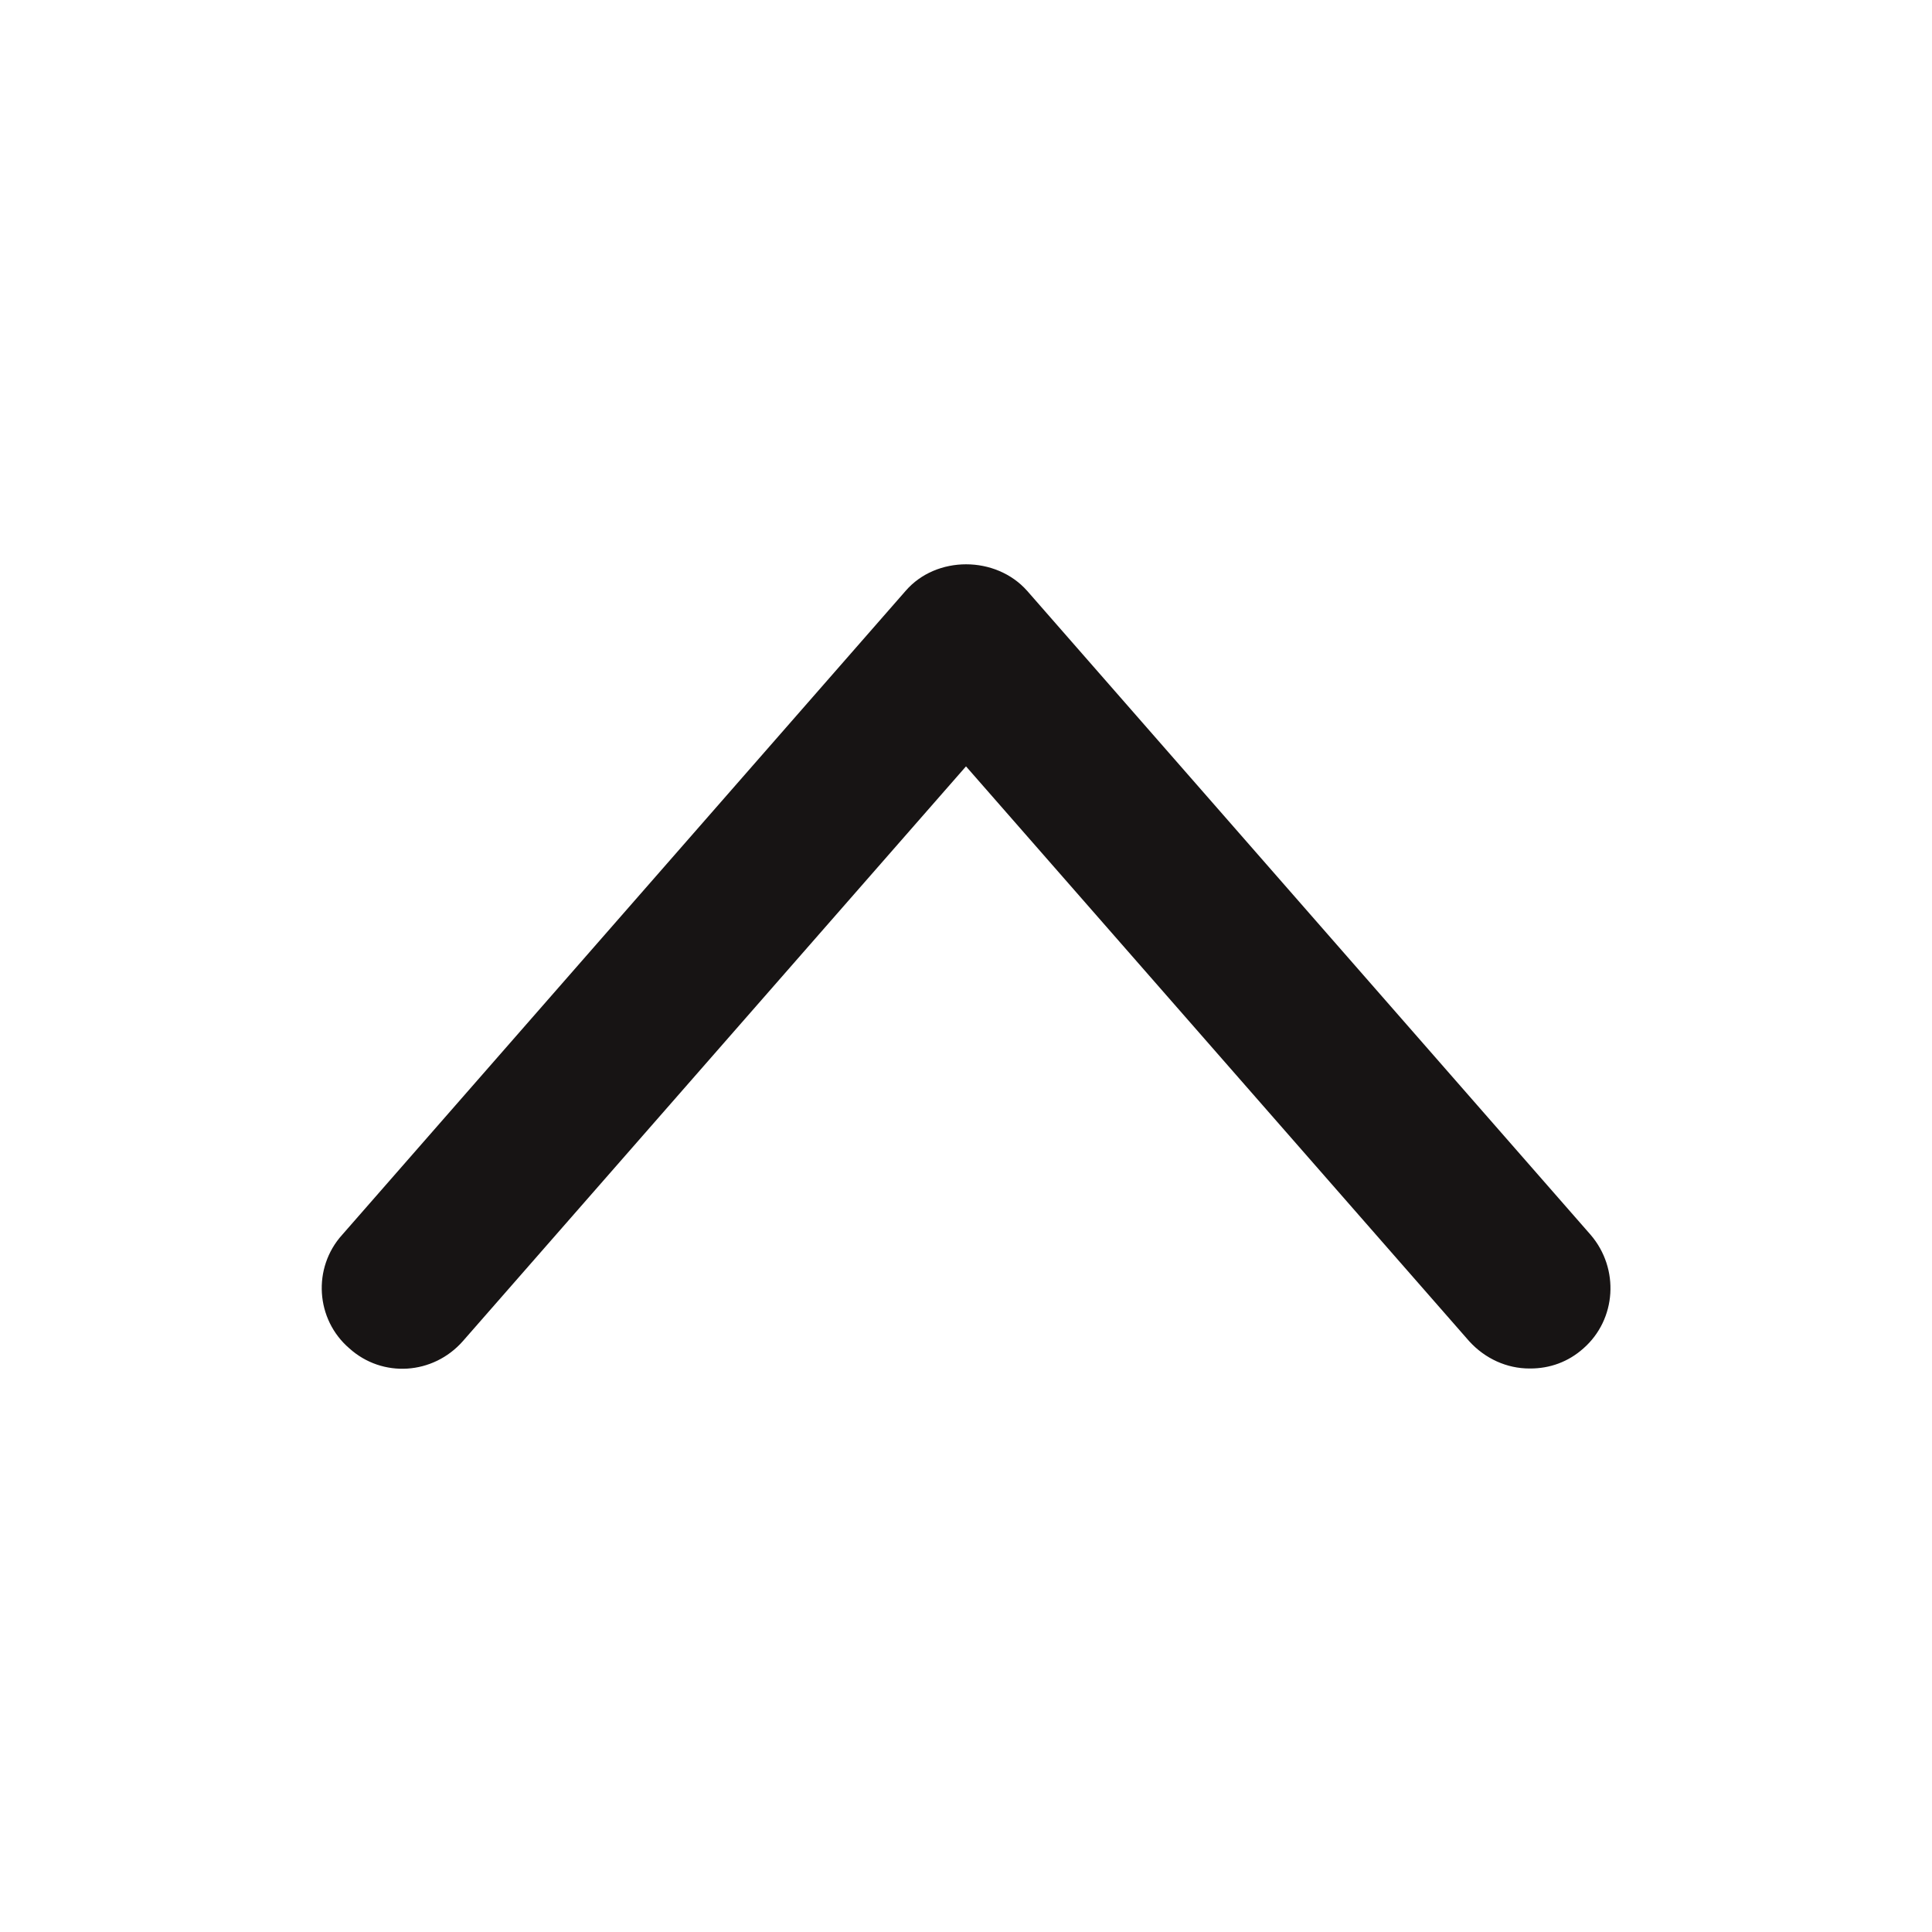 <svg width="24" height="24" viewBox="0 0 24 24" fill="none" xmlns="http://www.w3.org/2000/svg">
<path d="M19 17C18.72 17 18.45 16.88 18.25 16.66L12 9.52L5.75 16.66C5.38 17.08 4.75 17.12 4.34 16.75C3.92 16.39 3.88 15.75 4.25 15.34L11.25 7.34C11.63 6.9 12.37 6.9 12.76 7.34L19.76 15.34C20.12 15.76 20.08 16.39 19.67 16.75C19.48 16.92 19.25 17 19.01 17H19Z" fill="#171414"/>
</svg>
